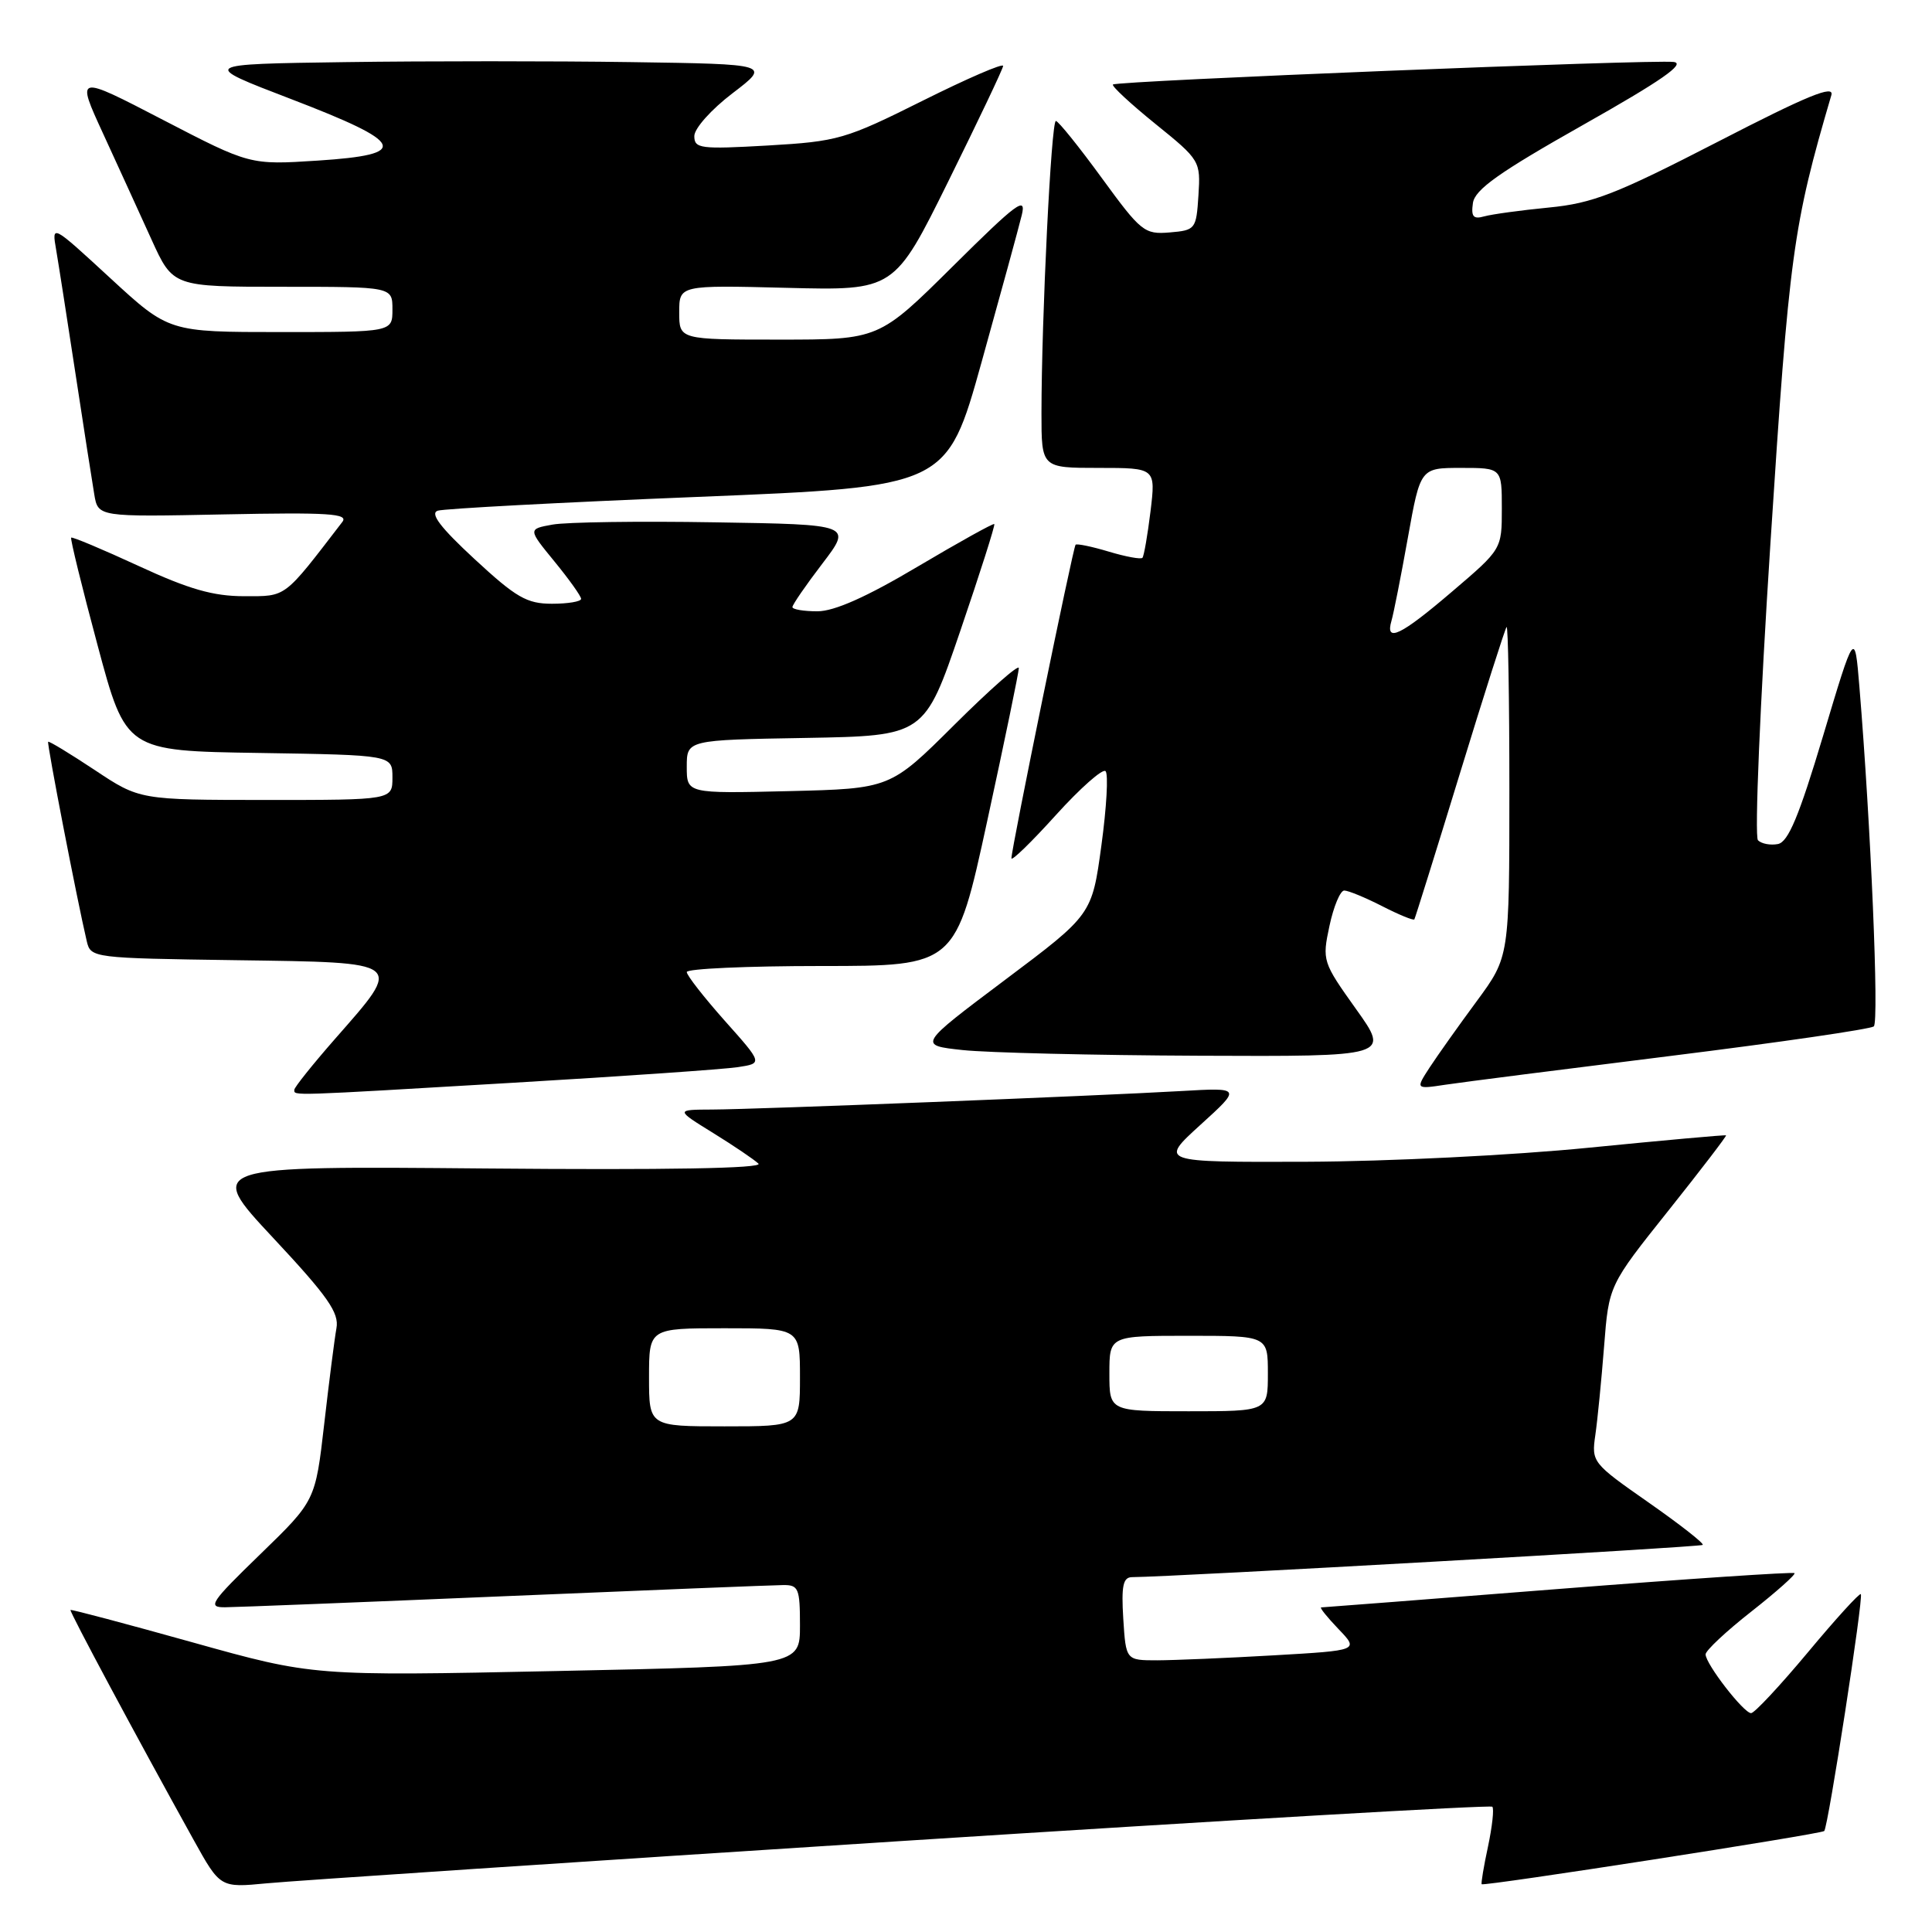 <?xml version="1.0" encoding="UTF-8" standalone="no"?>
<!DOCTYPE svg PUBLIC "-//W3C//DTD SVG 1.1//EN" "http://www.w3.org/Graphics/SVG/1.1/DTD/svg11.dtd" >
<svg xmlns="http://www.w3.org/2000/svg" xmlns:xlink="http://www.w3.org/1999/xlink" version="1.1" viewBox="0 0 256 256">
 <g >
 <path fill="currentColor"
d=" M 119.39 243.95 C 162.23 241.20 197.49 239.15 197.74 239.40 C 197.99 239.65 197.73 242.02 197.17 244.67 C 196.60 247.31 196.23 249.56 196.33 249.67 C 196.63 249.97 241.31 243.03 241.72 242.62 C 242.24 242.09 246.95 211.62 246.57 211.23 C 246.39 211.06 243.23 214.53 239.54 218.96 C 235.85 223.38 232.47 227.00 232.03 227.00 C 231.05 227.00 226.00 220.48 226.00 219.21 C 226.00 218.71 228.73 216.15 232.06 213.54 C 235.39 210.92 237.96 208.63 237.78 208.45 C 237.60 208.27 223.51 209.21 206.48 210.55 C 189.44 211.89 175.30 212.99 175.06 212.99 C 174.82 213.00 175.85 214.28 177.35 215.85 C 180.08 218.69 180.08 218.69 168.79 219.34 C 162.58 219.70 155.63 219.99 153.34 220.00 C 149.19 220.00 149.19 220.00 148.84 214.50 C 148.57 210.13 148.81 208.99 150.00 208.98 C 155.59 208.94 225.34 205.00 225.62 204.71 C 225.82 204.51 222.58 201.98 218.42 199.07 C 210.99 193.88 210.87 193.73 211.39 190.15 C 211.68 188.14 212.20 182.86 212.55 178.40 C 213.18 170.31 213.18 170.31 221.05 160.44 C 225.37 155.02 228.82 150.51 228.71 150.44 C 228.59 150.36 220.40 151.10 210.50 152.08 C 200.48 153.08 183.88 153.90 173.06 153.94 C 153.62 154.00 153.62 154.00 159.06 149.05 C 164.50 144.11 164.50 144.11 156.50 144.57 C 145.24 145.22 100.20 147.00 94.36 147.02 C 89.50 147.04 89.50 147.04 94.50 150.13 C 97.25 151.83 99.95 153.66 100.50 154.19 C 101.14 154.82 88.30 155.04 64.40 154.83 C 27.30 154.50 27.30 154.50 36.17 164.00 C 43.45 171.79 44.96 173.95 44.58 176.00 C 44.33 177.38 43.60 183.08 42.96 188.68 C 41.79 198.86 41.79 198.86 34.50 205.93 C 27.85 212.38 27.45 213.00 29.86 212.97 C 31.31 212.96 48.02 212.30 67.00 211.50 C 85.97 210.70 102.51 210.04 103.75 210.03 C 105.81 210.00 106.00 210.46 106.00 215.38 C 106.00 220.75 106.00 220.75 73.75 221.42 C 41.50 222.09 41.50 222.09 25.51 217.62 C 16.71 215.16 9.44 213.23 9.34 213.33 C 9.17 213.50 17.98 229.95 25.67 243.82 C 29.18 250.14 29.18 250.14 35.34 249.55 C 38.73 249.22 76.55 246.70 119.39 243.95 Z  M 68.00 143.47 C 82.58 142.61 95.98 141.68 97.78 141.40 C 101.07 140.90 101.07 140.90 96.03 135.25 C 93.27 132.14 91.00 129.24 91.00 128.80 C 91.00 128.36 99.02 128.00 108.82 128.00 C 126.64 128.00 126.64 128.00 130.82 108.75 C 133.12 98.16 135.00 89.06 135.00 88.52 C 135.00 87.98 131.17 91.36 126.48 96.02 C 117.96 104.50 117.96 104.50 104.48 104.83 C 91.00 105.15 91.00 105.15 91.00 101.60 C 91.00 98.05 91.00 98.05 106.75 97.78 C 122.50 97.50 122.50 97.50 127.25 83.58 C 129.86 75.93 131.89 69.56 131.75 69.44 C 131.61 69.31 127.03 71.86 121.56 75.10 C 114.81 79.11 110.55 81.00 108.31 81.00 C 106.49 81.00 105.00 80.75 105.00 80.44 C 105.00 80.13 106.78 77.54 108.96 74.69 C 112.92 69.50 112.92 69.50 94.71 69.21 C 84.69 69.04 75.03 69.18 73.22 69.51 C 69.95 70.10 69.95 70.10 73.47 74.40 C 75.41 76.77 77.00 79.00 77.00 79.35 C 77.00 79.71 75.26 80.00 73.14 80.00 C 69.81 80.00 68.39 79.18 62.89 74.09 C 58.35 69.89 56.94 68.03 58.00 67.67 C 58.83 67.40 74.34 66.57 92.48 65.84 C 125.46 64.50 125.46 64.50 130.06 48.00 C 132.59 38.92 134.99 30.15 135.39 28.50 C 136.02 25.92 134.76 26.85 126.29 35.25 C 116.46 45.00 116.46 45.00 103.23 45.00 C 90.00 45.00 90.00 45.00 90.00 41.39 C 90.00 37.78 90.00 37.78 104.25 38.14 C 118.50 38.50 118.50 38.50 125.67 24.00 C 129.61 16.02 132.88 9.16 132.92 8.74 C 132.96 8.32 128.16 10.40 122.25 13.35 C 112.01 18.46 111.04 18.74 101.75 19.28 C 92.80 19.79 92.00 19.69 92.00 18.03 C 92.00 17.02 94.26 14.49 97.06 12.36 C 102.12 8.50 102.12 8.50 83.63 8.23 C 73.45 8.08 56.44 8.08 45.82 8.23 C 26.50 8.50 26.50 8.50 38.50 13.10 C 53.77 18.95 54.45 20.48 42.11 21.28 C 33.12 21.86 33.12 21.86 21.59 15.88 C 10.07 9.90 10.07 9.90 13.66 17.70 C 15.63 21.99 18.52 28.31 20.08 31.75 C 22.92 38.00 22.92 38.00 37.46 38.00 C 52.00 38.00 52.00 38.00 52.00 41.00 C 52.00 44.00 52.00 44.00 37.19 44.00 C 22.37 44.00 22.37 44.00 14.61 36.85 C 6.85 29.70 6.85 29.70 7.44 33.10 C 7.76 34.97 8.91 42.35 10.00 49.50 C 11.09 56.65 12.21 63.85 12.49 65.50 C 12.99 68.50 12.99 68.50 29.69 68.16 C 43.53 67.88 46.22 68.05 45.36 69.16 C 37.51 79.38 38.02 79.00 32.35 79.00 C 28.26 79.00 25.04 78.08 18.36 74.99 C 13.59 72.79 9.57 71.10 9.43 71.24 C 9.29 71.38 10.86 77.80 12.93 85.50 C 16.68 99.50 16.68 99.50 34.34 99.77 C 52.00 100.05 52.00 100.05 52.00 103.02 C 52.00 106.00 52.00 106.00 35.25 106.00 C 18.50 105.99 18.50 105.99 12.55 102.03 C 9.27 99.86 6.50 98.17 6.38 98.29 C 6.19 98.48 10.22 119.30 11.50 124.73 C 12.02 126.93 12.30 126.96 31.26 127.23 C 53.78 127.55 53.48 127.31 44.40 137.65 C 41.43 141.04 39.00 144.08 39.00 144.40 C 39.00 145.21 38.03 145.24 68.00 143.47 Z  M 221.50 139.90 C 235.80 138.12 247.85 136.37 248.29 136.00 C 249.00 135.39 247.90 109.41 246.38 91.00 C 245.76 83.50 245.76 83.50 241.57 97.50 C 238.38 108.15 236.95 111.58 235.58 111.84 C 234.60 112.03 233.41 111.81 232.94 111.34 C 232.47 110.87 233.22 93.17 234.59 72.00 C 237.08 33.57 237.57 29.96 242.66 12.62 C 243.09 11.19 239.53 12.64 227.59 18.80 C 214.13 25.73 211.04 26.94 205.23 27.50 C 201.53 27.86 197.68 28.39 196.67 28.67 C 195.22 29.08 194.91 28.71 195.17 26.90 C 195.43 25.11 198.65 22.83 209.77 16.55 C 220.12 10.71 223.41 8.42 221.77 8.21 C 218.92 7.86 147.96 10.71 147.47 11.20 C 147.27 11.40 149.80 13.75 153.10 16.42 C 159.02 21.20 159.09 21.34 158.80 25.89 C 158.51 30.38 158.41 30.51 154.98 30.80 C 151.64 31.08 151.18 30.70 145.98 23.57 C 142.97 19.44 140.23 16.04 139.91 16.03 C 139.29 16.00 138.01 42.07 138.00 54.75 C 138.00 62.00 138.00 62.00 145.57 62.00 C 153.14 62.00 153.14 62.00 152.45 67.75 C 152.06 70.91 151.58 73.68 151.38 73.91 C 151.18 74.14 149.17 73.77 146.91 73.09 C 144.65 72.41 142.68 72.01 142.52 72.18 C 142.18 72.55 133.99 112.58 134.02 113.73 C 134.03 114.15 136.68 111.58 139.91 108.00 C 143.15 104.42 146.11 101.81 146.49 102.18 C 146.88 102.56 146.63 106.99 145.94 112.03 C 144.69 121.20 144.69 121.20 133.16 129.85 C 121.64 138.50 121.64 138.50 127.57 139.14 C 130.83 139.49 144.90 139.83 158.84 139.89 C 184.18 140.00 184.18 140.00 179.67 133.69 C 175.25 127.49 175.18 127.28 176.16 122.69 C 176.71 120.11 177.59 118.00 178.12 118.00 C 178.65 118.00 180.91 118.93 183.14 120.07 C 185.37 121.21 187.29 122.00 187.41 121.82 C 187.52 121.64 190.24 112.95 193.44 102.50 C 196.64 92.05 199.43 83.31 199.63 83.08 C 199.83 82.85 200.00 92.59 200.00 104.72 C 200.00 126.78 200.00 126.78 195.69 132.64 C 193.31 135.86 190.51 139.81 189.46 141.41 C 187.56 144.33 187.56 144.33 191.53 143.73 C 193.71 143.40 207.20 141.68 221.50 139.90 Z  M 86.00 182.50 C 86.00 176.00 86.00 176.00 96.00 176.00 C 106.00 176.00 106.00 176.00 106.00 182.50 C 106.00 189.00 106.00 189.00 96.00 189.00 C 86.00 189.00 86.00 189.00 86.00 182.50 Z  M 147.00 182.00 C 147.00 177.00 147.00 177.00 157.50 177.00 C 168.00 177.00 168.00 177.00 168.00 182.00 C 168.00 187.00 168.00 187.00 157.50 187.00 C 147.00 187.00 147.00 187.00 147.00 182.00 Z  M 184.38 82.25 C 184.66 81.29 185.64 76.34 186.55 71.25 C 188.21 62.00 188.21 62.00 193.60 62.00 C 199.00 62.00 199.00 62.00 199.00 67.38 C 199.00 72.77 199.00 72.77 192.42 78.38 C 185.58 84.23 183.51 85.22 184.38 82.25 Z "/>
</g>
</svg>